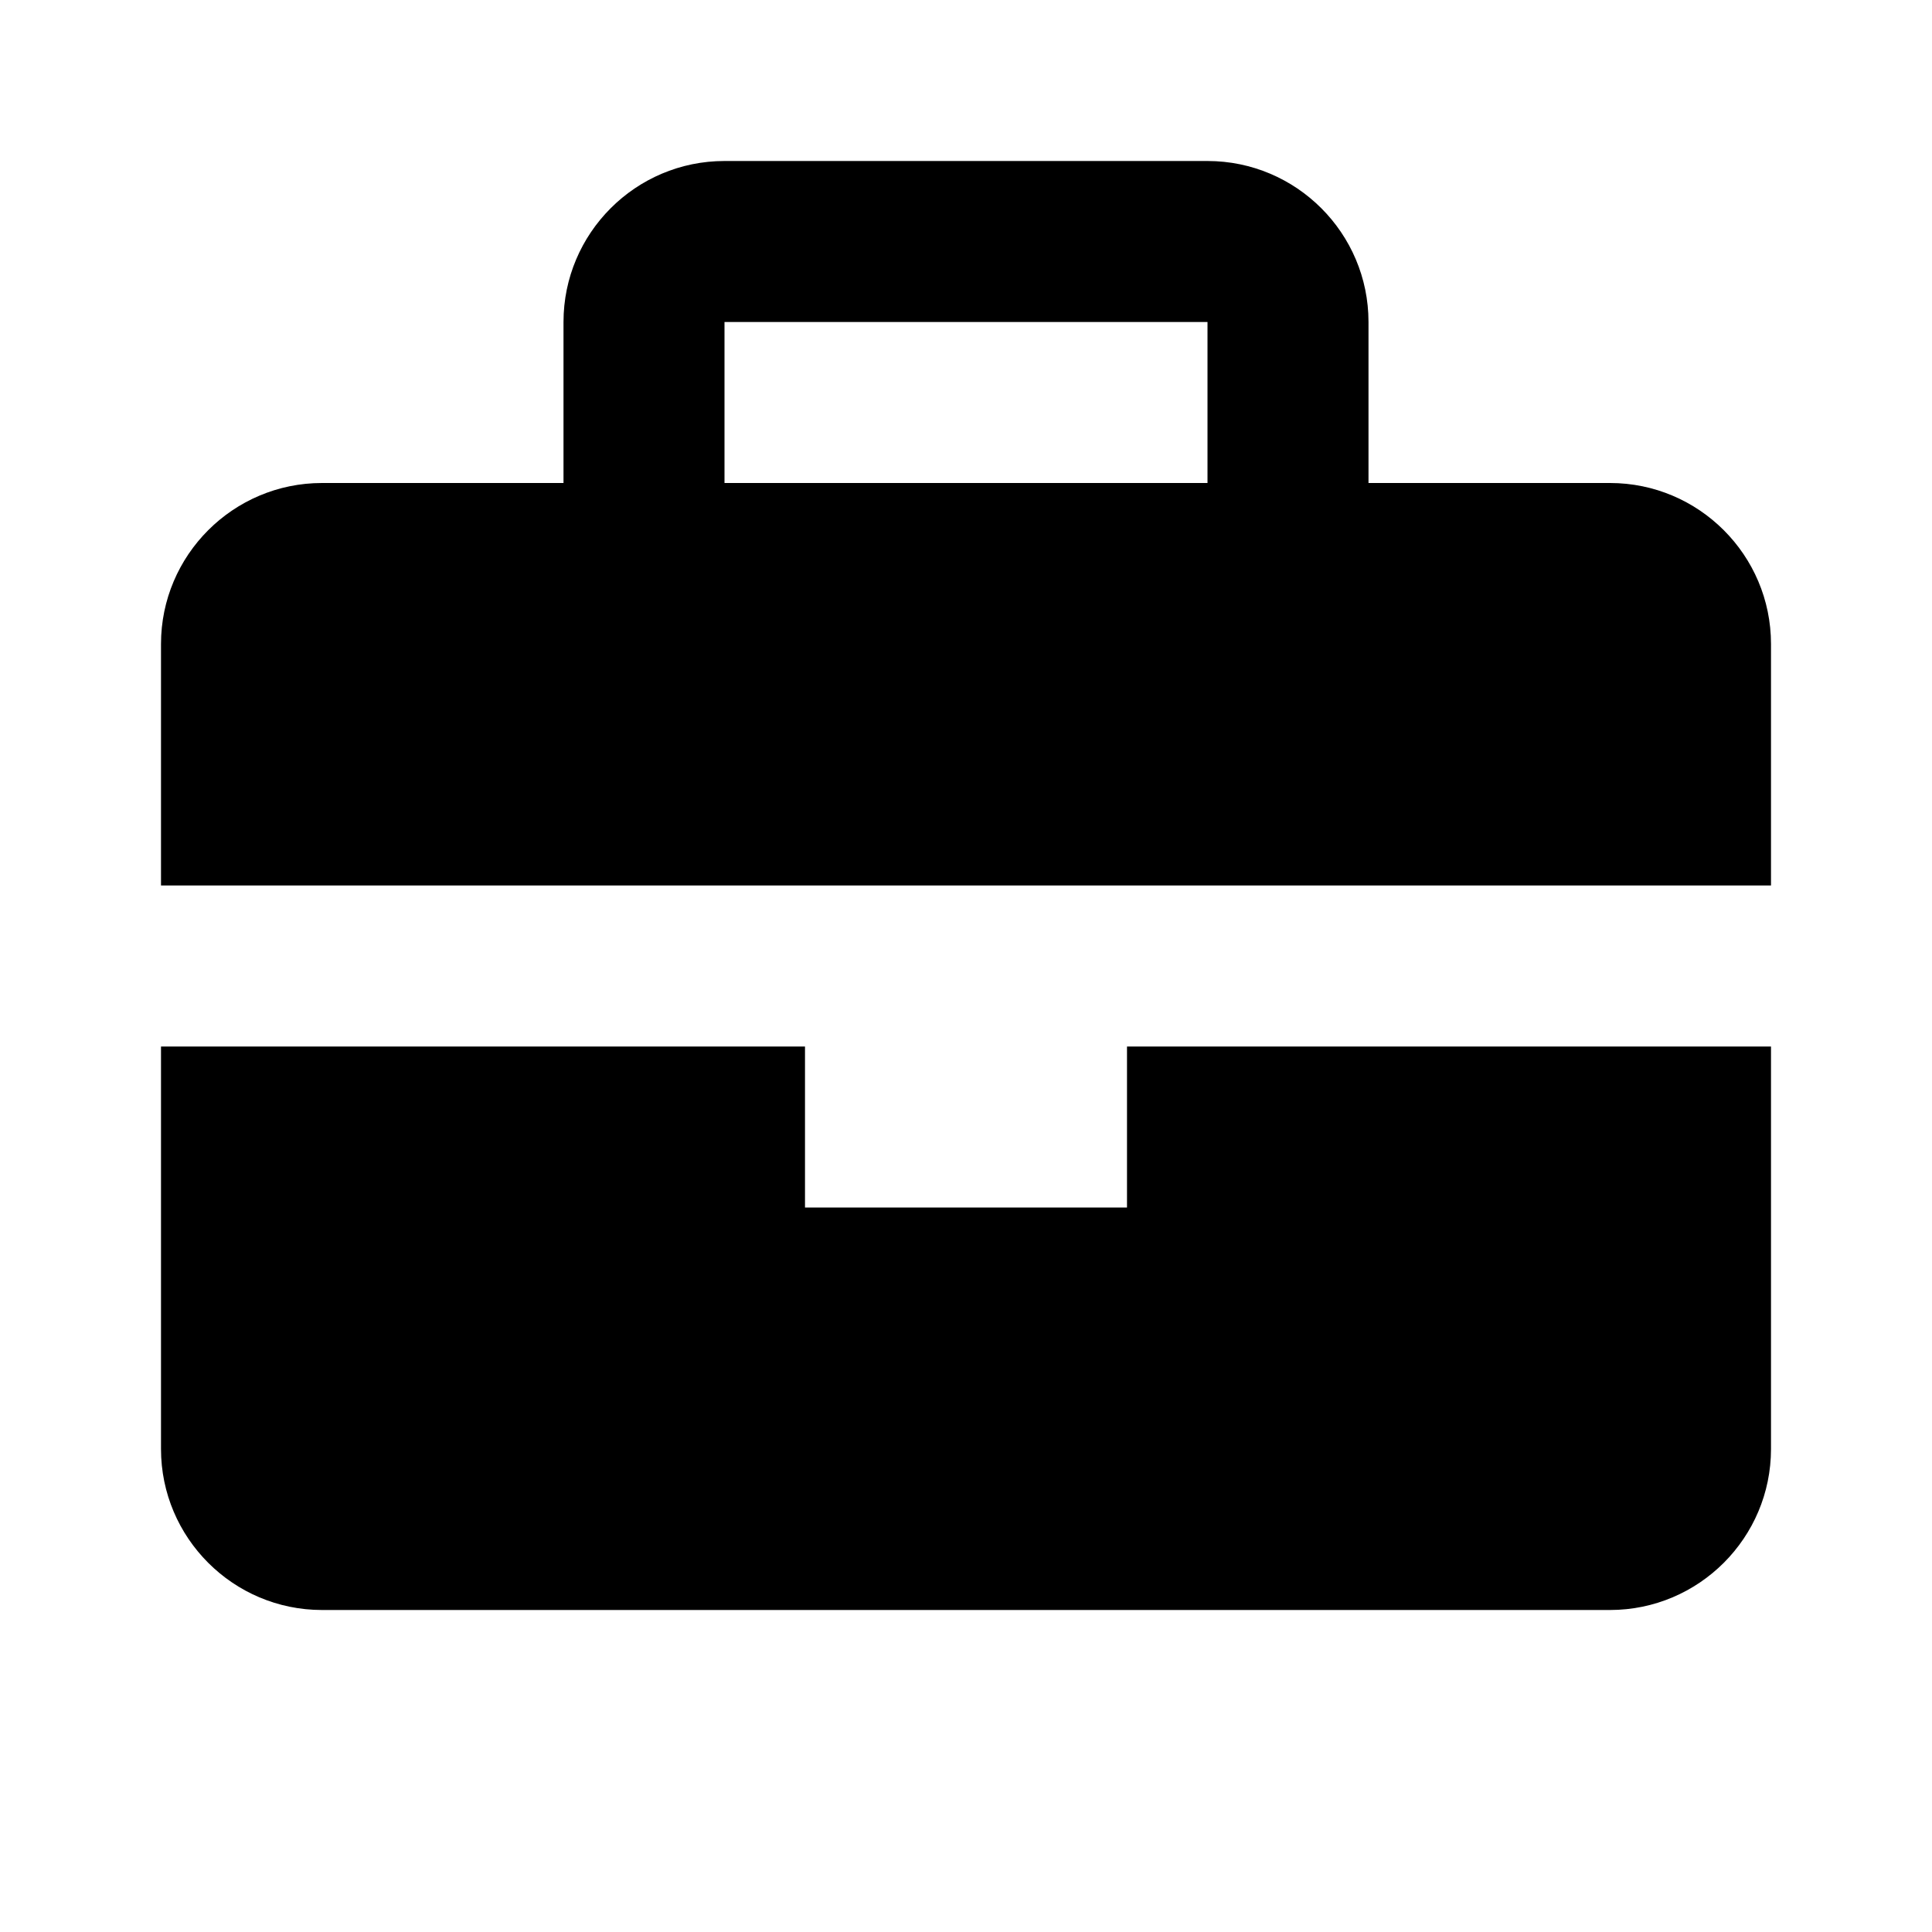 <svg xmlns="http://www.w3.org/2000/svg" width="24" height="24" viewBox="0 0 24 24"><path d="M20 6h-3V4c0-1.103-.897-2-2-2H9C7.897 2 7 2.897 7 4v2H4C2.897 6 2 6.897 2 8v3h20V8C22 6.897 21.103 6 20 6zM9 4h6v2H9V4zM14 15h-4v-2H2v5c0 1.103.897 2 2 2h16c1.103 0 2-.897 2-2v-5h-8V15z"/></svg>